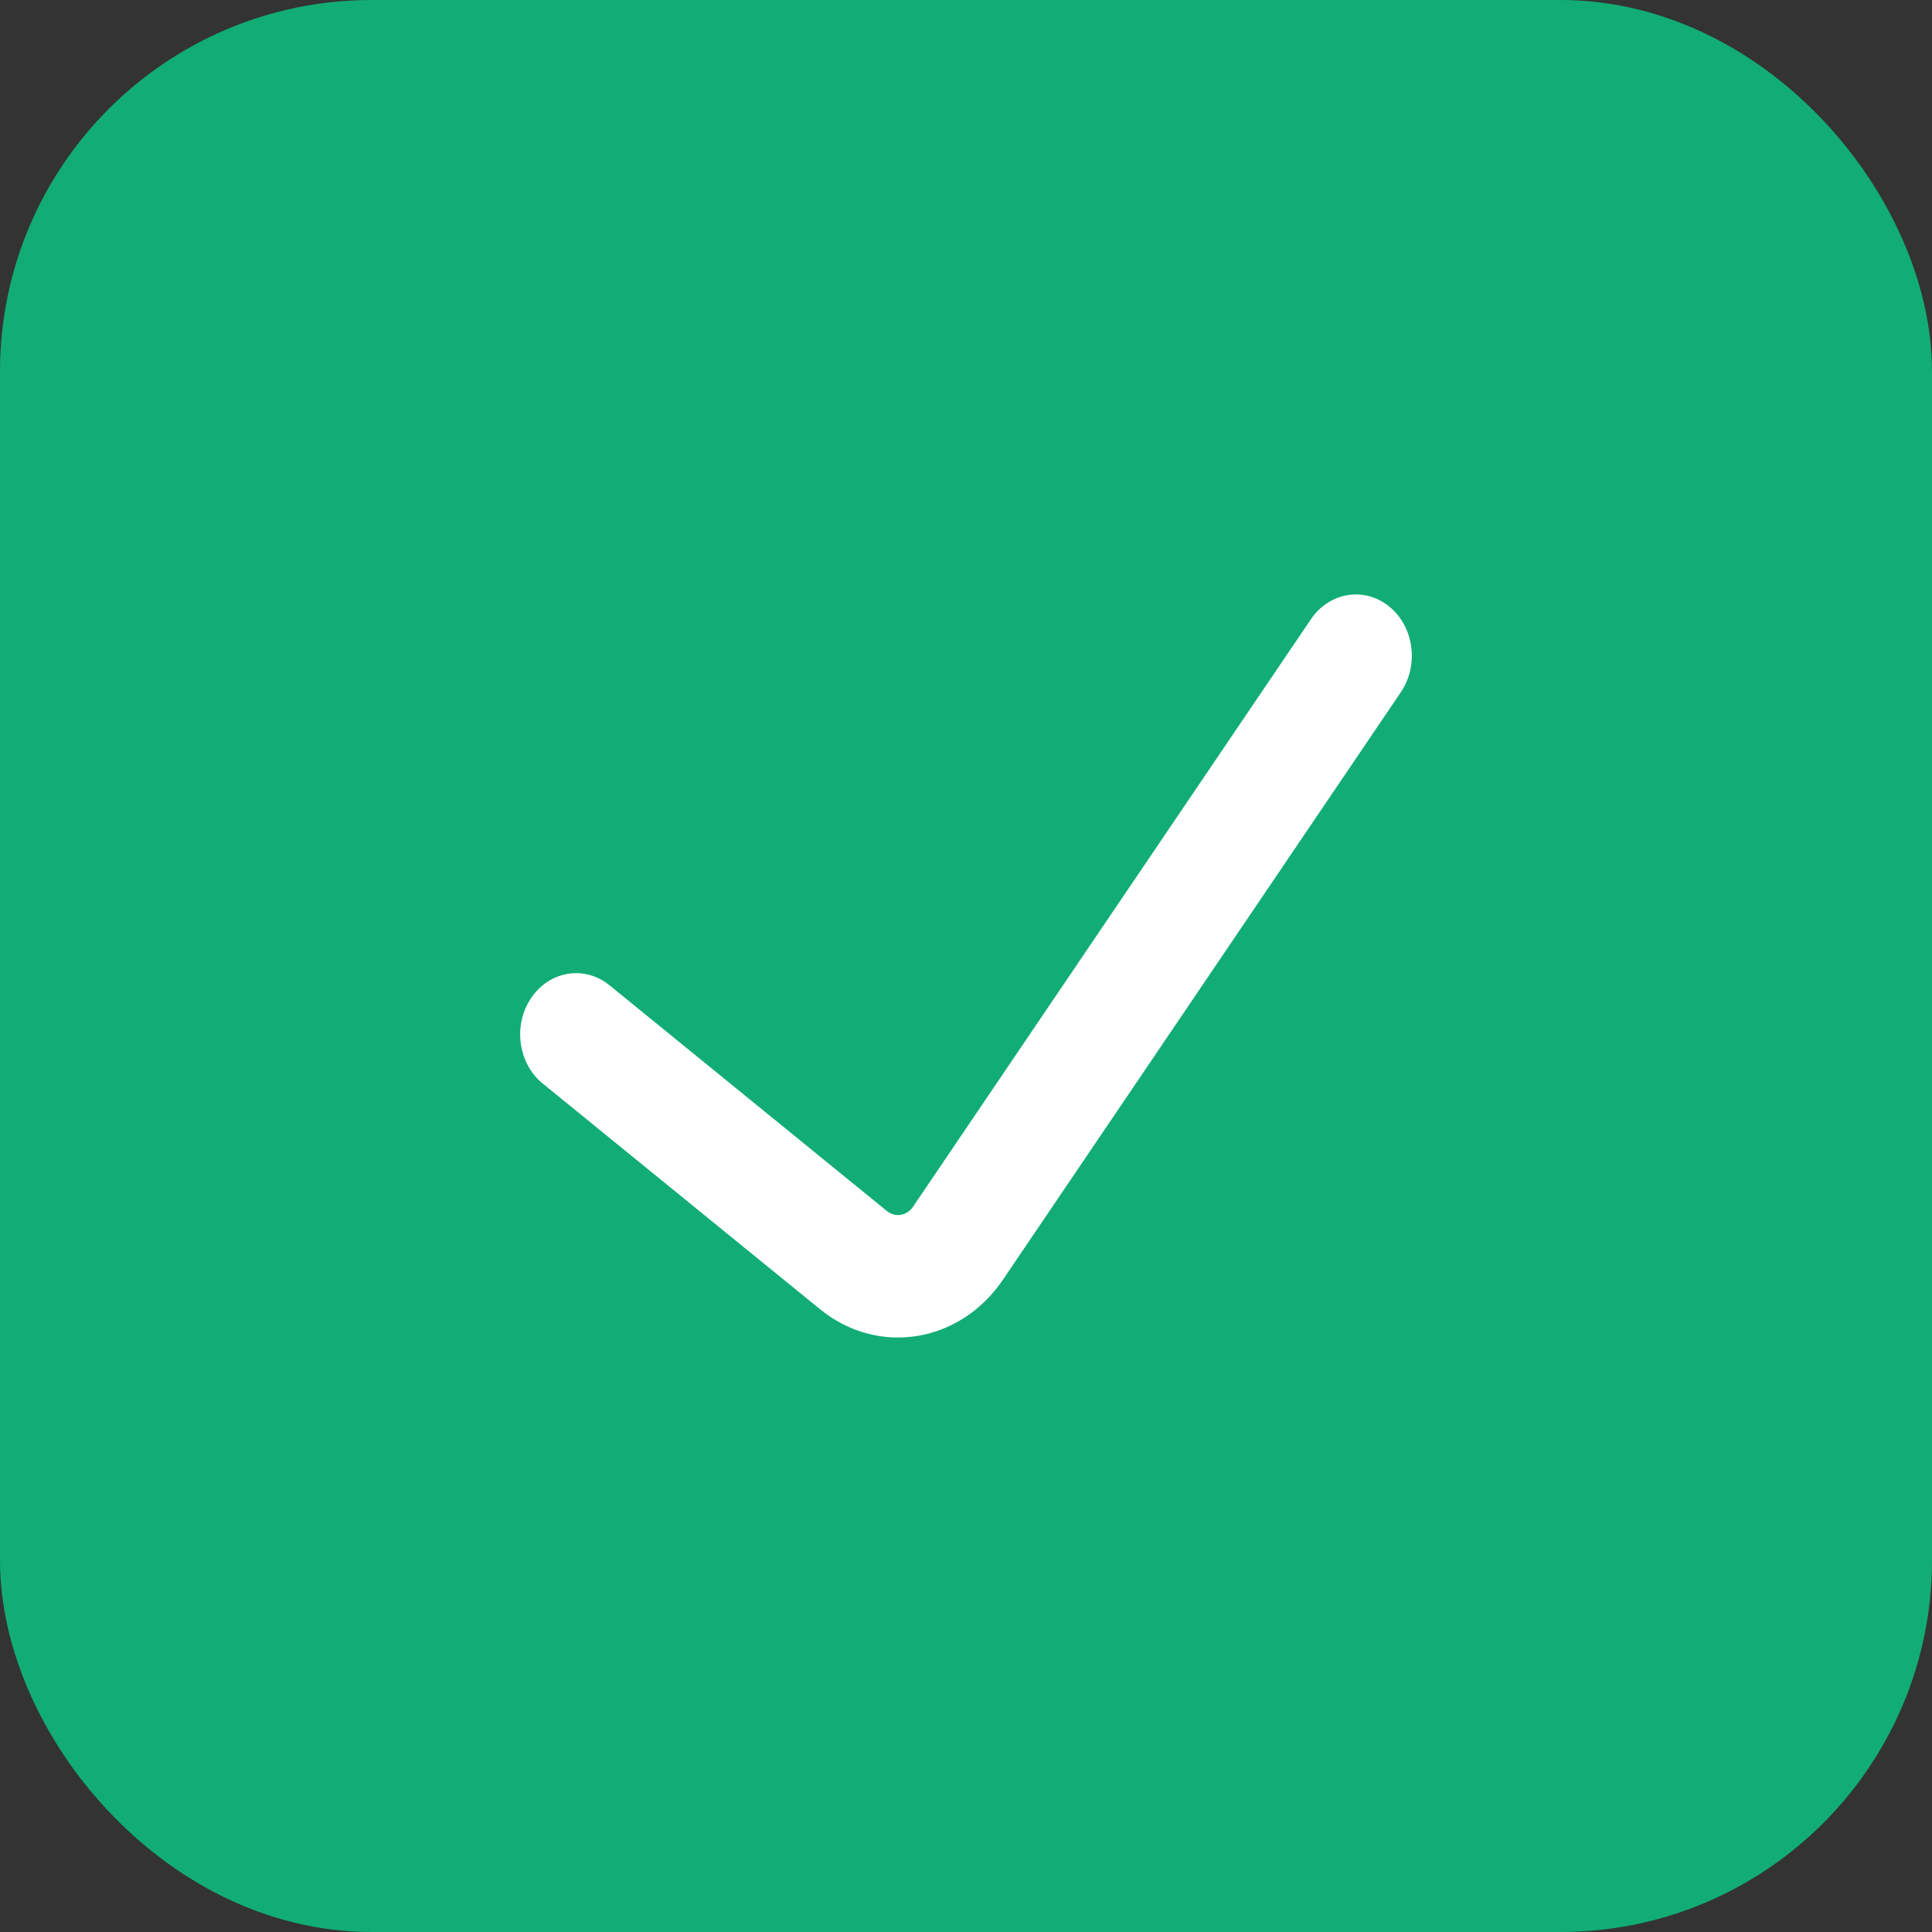 <svg width="26" height="26" viewBox="0 0 26 26" fill="none" xmlns="http://www.w3.org/2000/svg">
<rect x="0" y="0" width="26" height="26" fill="#333333" stroke="none"/>
<rect x="1" y="1" width="24" height="24" rx="4" fill="#11AD75"/>
<path fill-rule="evenodd" clip-rule="evenodd" d="M18.695 8.162C19.029 8.433 19.099 8.949 18.852 9.315L13.497 17.222C12.918 18.076 11.816 18.254 11.037 17.62L7.304 14.582C6.97 14.31 6.901 13.794 7.149 13.429C7.397 13.063 7.869 12.988 8.202 13.259L11.935 16.297C12.047 16.388 12.204 16.362 12.287 16.24L17.642 8.333C17.89 7.968 18.361 7.891 18.695 8.162Z" fill="white"/>
<rect x="1" y="1" width="24" height="24" rx="4" stroke="#11AD75" stroke-width="2"/>
</svg>
